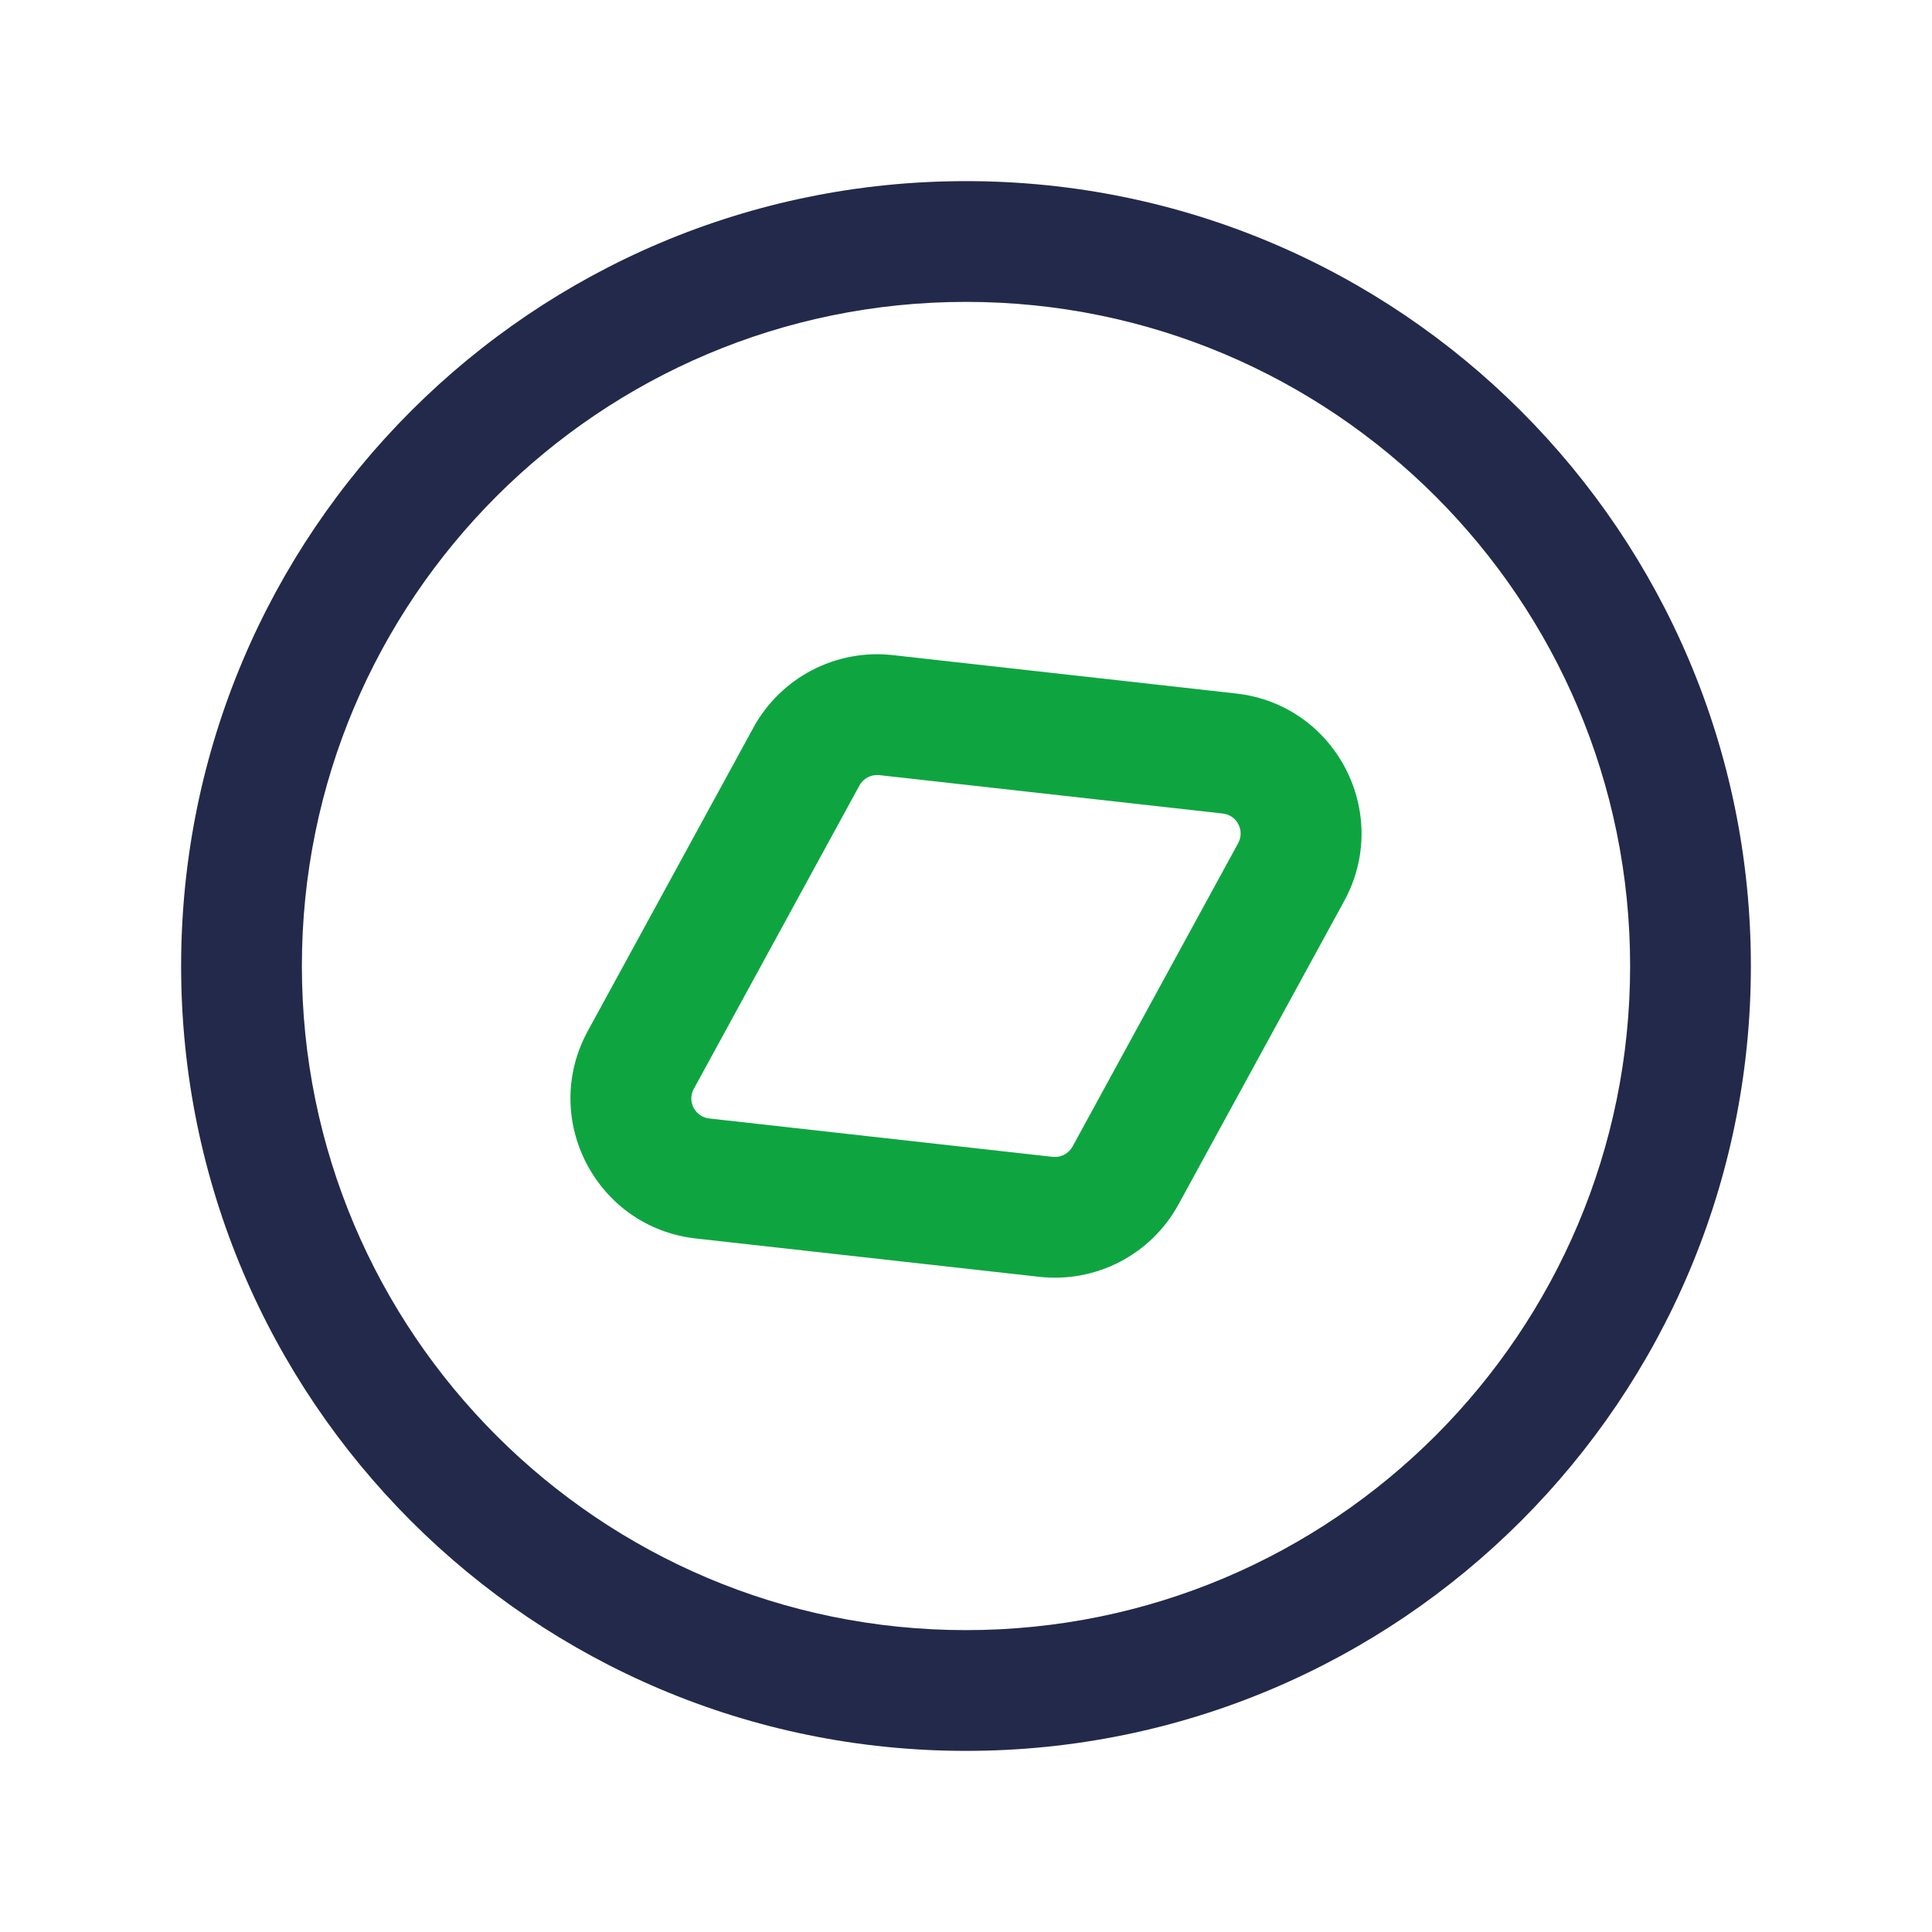 <svg width="24" height="24" viewBox="0 0 24 24" fill="none" xmlns="http://www.w3.org/2000/svg">
<path fill-rule="evenodd" clip-rule="evenodd" d="M12 3.75C7.444 3.75 3.75 7.444 3.75 12C3.75 16.556 7.444 20.25 12 20.25C16.556 20.25 20.25 16.556 20.25 12C20.25 7.444 16.556 3.75 12 3.75ZM2.25 12C2.25 6.615 6.615 2.25 12 2.25C17.385 2.25 21.75 6.615 21.75 12C21.75 17.385 17.385 21.75 12 21.75C6.615 21.75 2.25 17.385 2.25 12Z" fill="#23294A"/>
<path fill-rule="evenodd" clip-rule="evenodd" d="M9.359 9.039C9.7 8.415 10.384 8.059 11.09 8.138L15.356 8.615C16.593 8.753 17.294 10.101 16.698 11.193L14.64 14.961C14.3 15.585 13.616 15.94 12.91 15.861L8.644 15.385C7.407 15.246 6.706 13.899 7.302 12.807L9.359 9.039ZM10.923 9.629C10.822 9.618 10.725 9.669 10.676 9.758L8.619 13.526C8.533 13.682 8.634 13.874 8.81 13.894L13.077 14.371C13.178 14.382 13.275 14.331 13.324 14.242L15.381 10.474C15.466 10.318 15.366 10.126 15.19 10.106L10.923 9.629Z" fill="#0EA541"/>
</svg>
